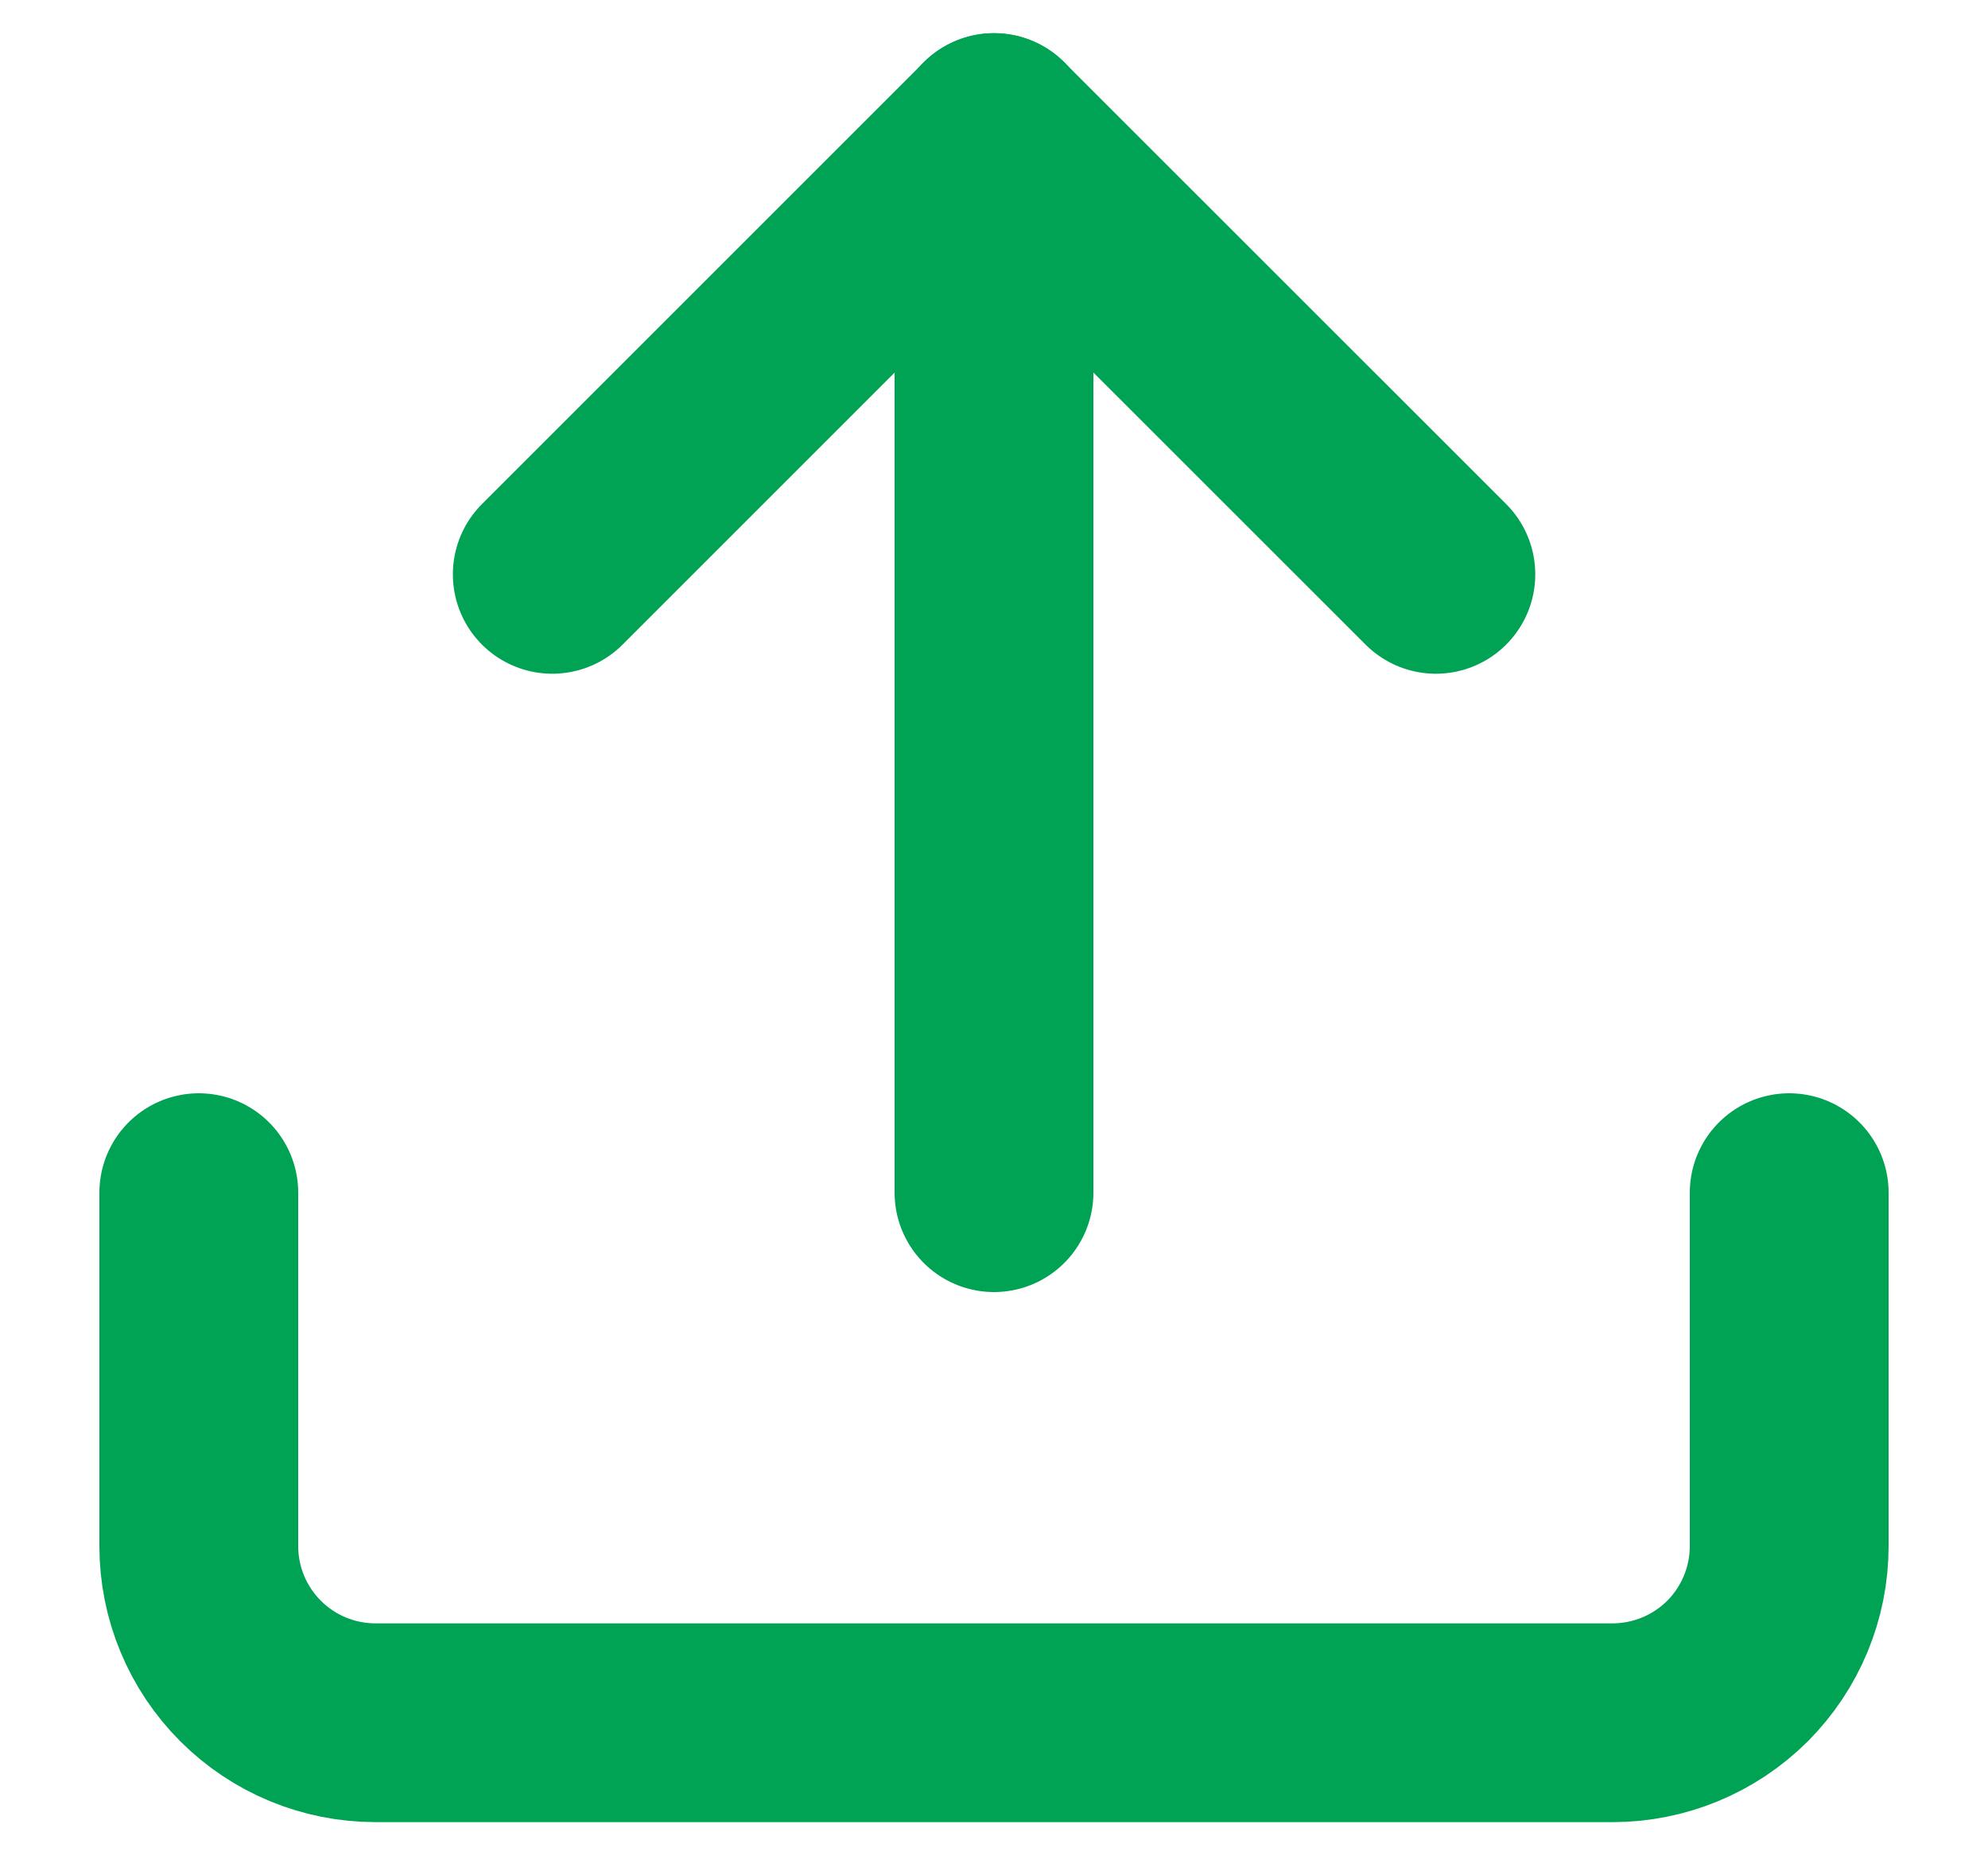 <svg width="15" height="14" viewBox="0 0 15 14" fill="none" xmlns="http://www.w3.org/2000/svg">
<g id="Group 3074">
<path id="Vector" d="M13.5 9V11.667C13.5 12.02 13.36 12.359 13.11 12.61C12.859 12.86 12.52 13 12.167 13H2.833C2.48 13 2.141 12.86 1.891 12.61C1.64 12.359 1.5 12.02 1.5 11.667V9" stroke="#00A353" stroke-width="1.5" stroke-linecap="round" stroke-linejoin="round"/>
<path id="Vector_2" d="M4.167 4.334L7.5 1.001L10.834 4.334" stroke="#00A353" stroke-width="1.5" stroke-linecap="round" stroke-linejoin="round"/>
<path id="Vector_3" d="M7.5 9V1" stroke="#00A353" stroke-width="1.5" stroke-linecap="round" stroke-linejoin="round"/>
</g>
</svg>
